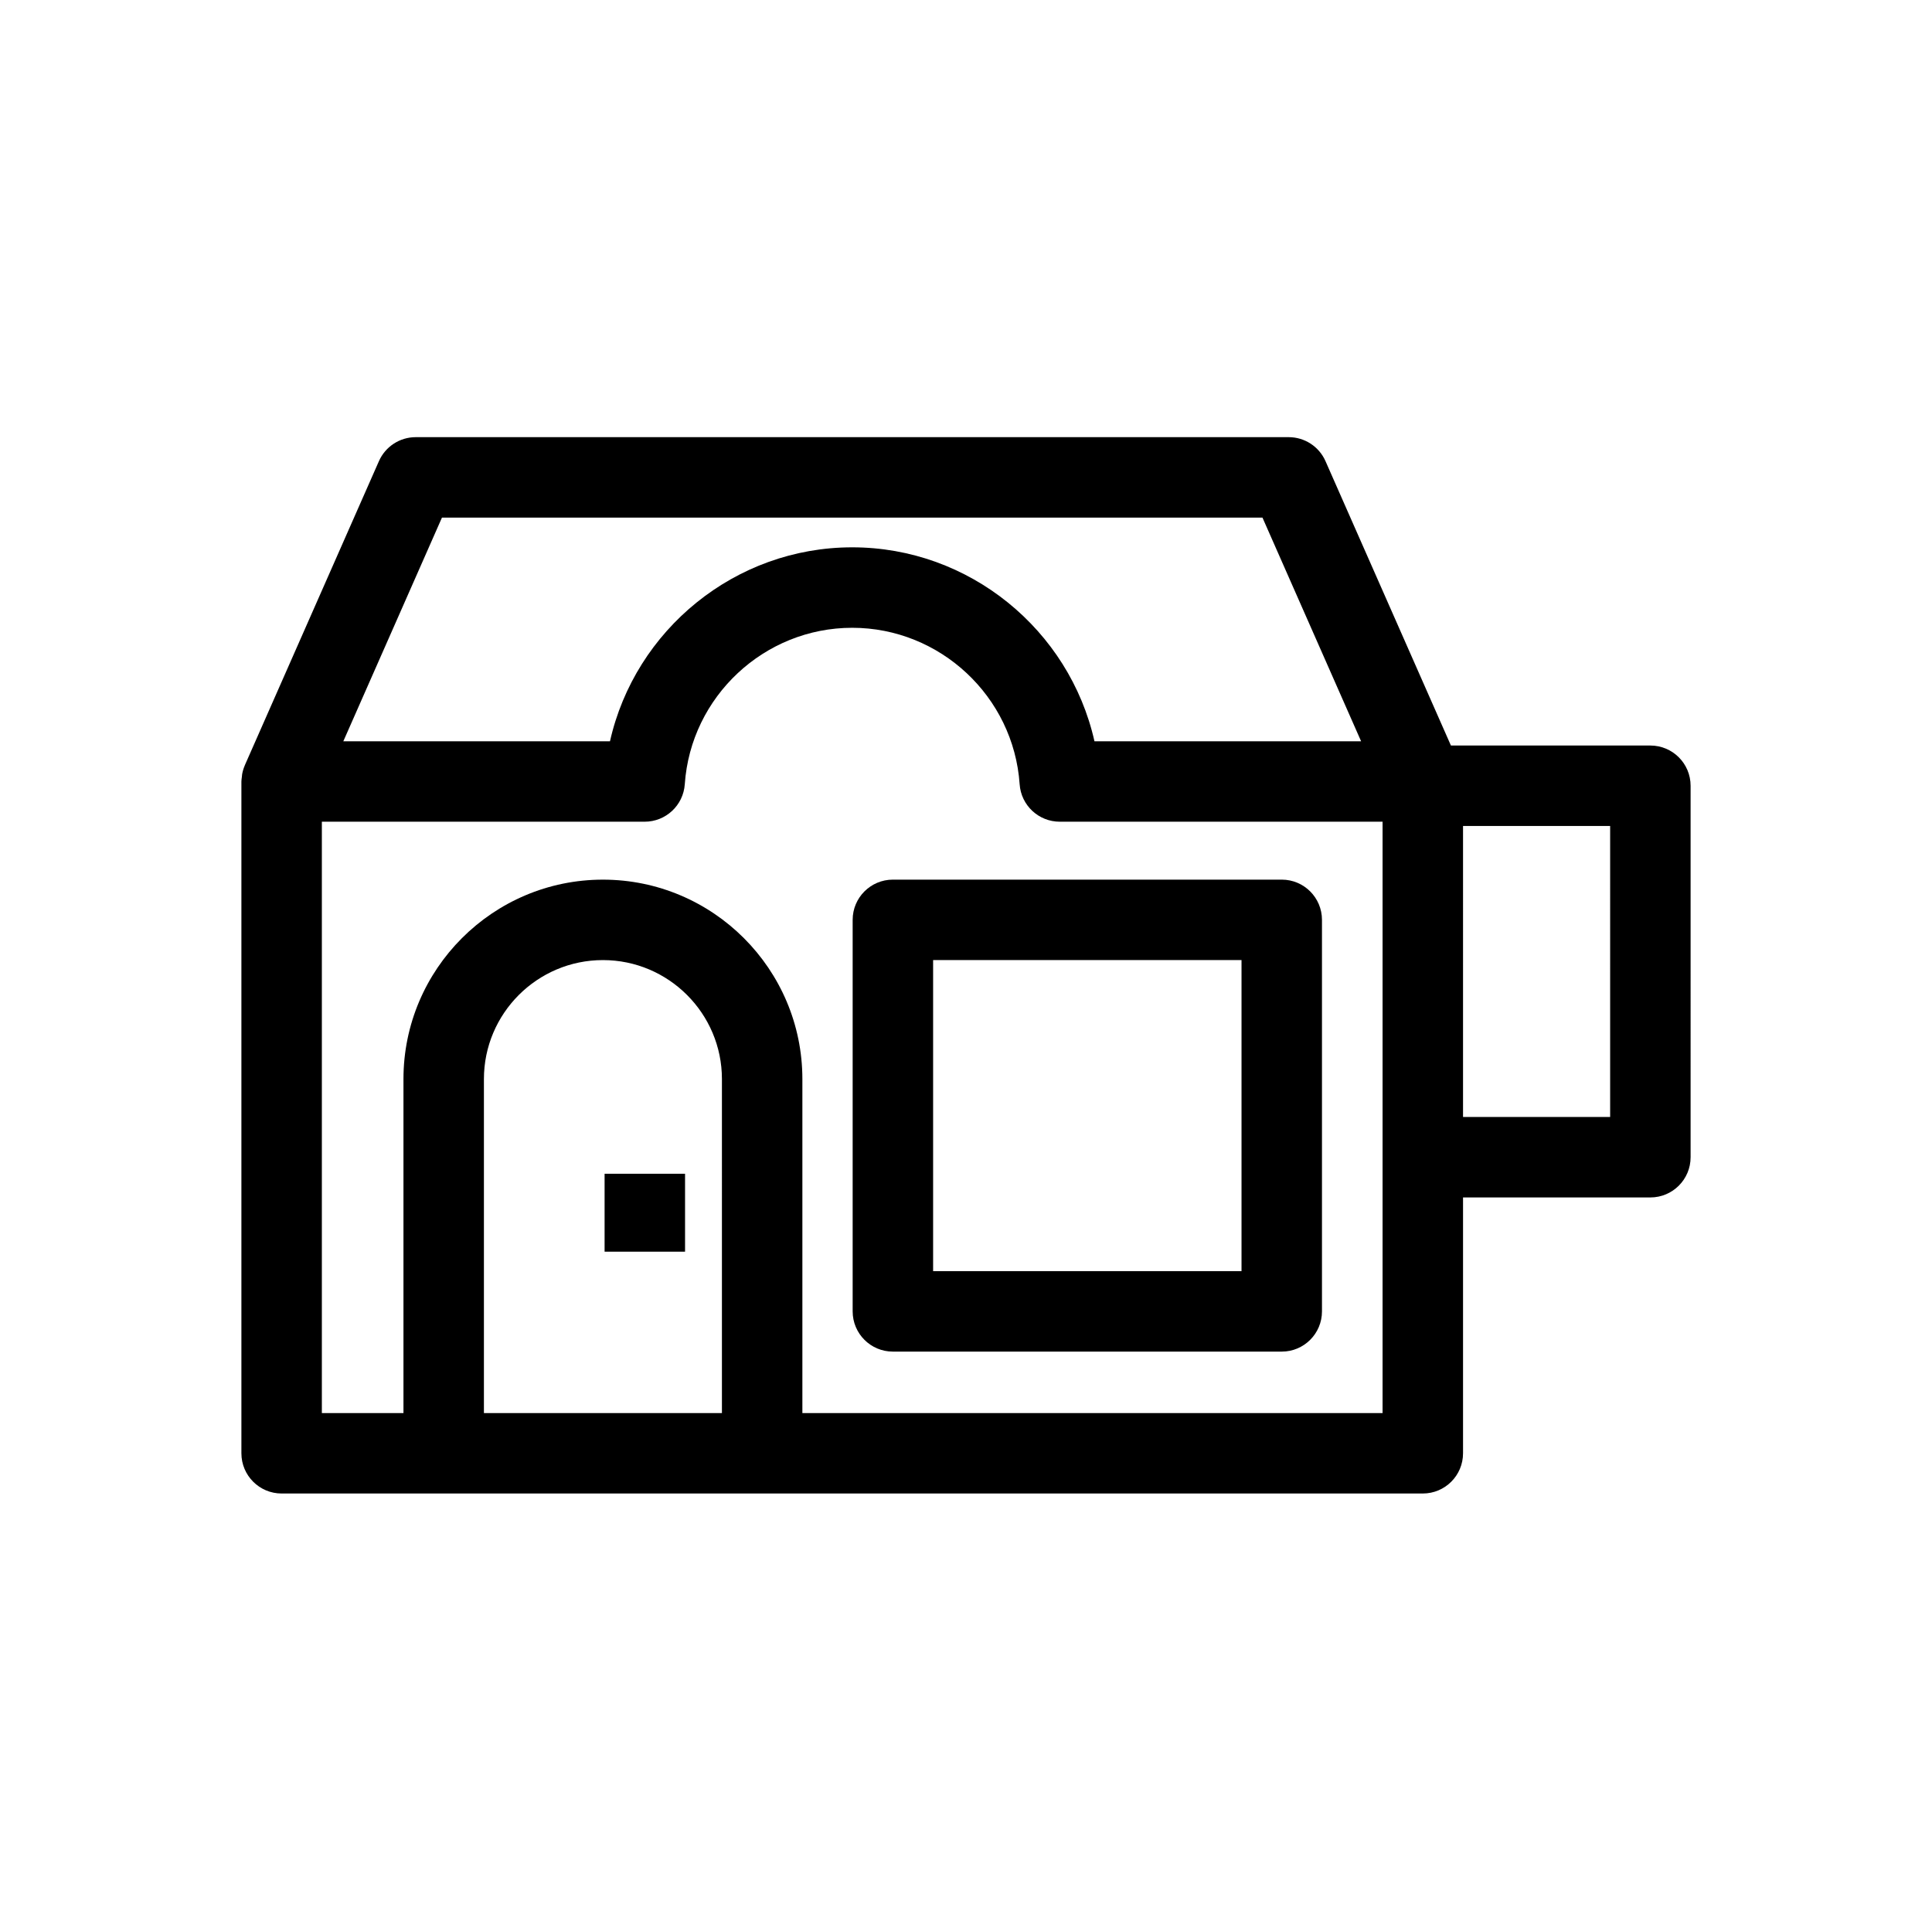 <svg xmlns="http://www.w3.org/2000/svg" xmlns:xlink="http://www.w3.org/1999/xlink" version="1.1" x="0px" y="0px" viewBox="0 0 144.083 144" enable-background="new 0 0 144.083 144" xml:space="preserve"><path d="M95.589,65.608h-29c-1.657,0-3,1.343-3,3v29.203c0,1.657,1.343,3,3,3h29c1.657,0,3-1.343,3-3V68.608  C98.589,66.952,97.247,65.608,95.589,65.608z M92.589,94.812h-23V71.608h23V94.812z"></path><rect x="45.089" y="87.546" width="6" height="5.811"></rect><path d="M123.08,55.606h-14.874l-9.354-21.21c-0.479-1.088-1.557-1.79-2.745-1.79H31.004c-1.189,0-2.266,0.702-2.745,1.79  L18.258,57.078c-0.002,0.005-0.002,0.011-0.005,0.017c-0.09,0.207-0.154,0.426-0.196,0.654c-0.012,0.067-0.012,0.133-0.02,0.201  c-0.013,0.113-0.034,0.223-0.034,0.339v50.105c0,1.657,1.343,3,3,3h85.106c1.657,0,3-1.343,3-3V89.312h13.971c1.657,0,3-1.343,3-3  V58.606C126.08,56.95,124.737,55.606,123.08,55.606z M32.96,38.606h61.191l7.356,16.682H81.622  c-1.869-8.304-9.324-14.465-18.066-14.465c-8.741,0-16.196,6.161-18.065,14.465H25.604L32.96,38.606z M53.839,105.394h-17.75v-24.91  c0-4.894,3.981-8.875,8.875-8.875s8.875,3.981,8.875,8.875V105.394z M103.109,105.394h-43.27v-24.91  c0-8.202-6.673-14.875-14.875-14.875s-14.875,6.673-14.875,14.875v24.91h-6.086V61.288h24.073c1.578,0,2.886-1.222,2.993-2.795  c0.447-6.543,5.932-11.669,12.486-11.669s12.04,5.126,12.487,11.669c0.107,1.574,1.415,2.795,2.993,2.795h24.073v25.023V105.394z   M120.08,83.312h-10.971V61.606h10.971V83.312z"></path></svg>